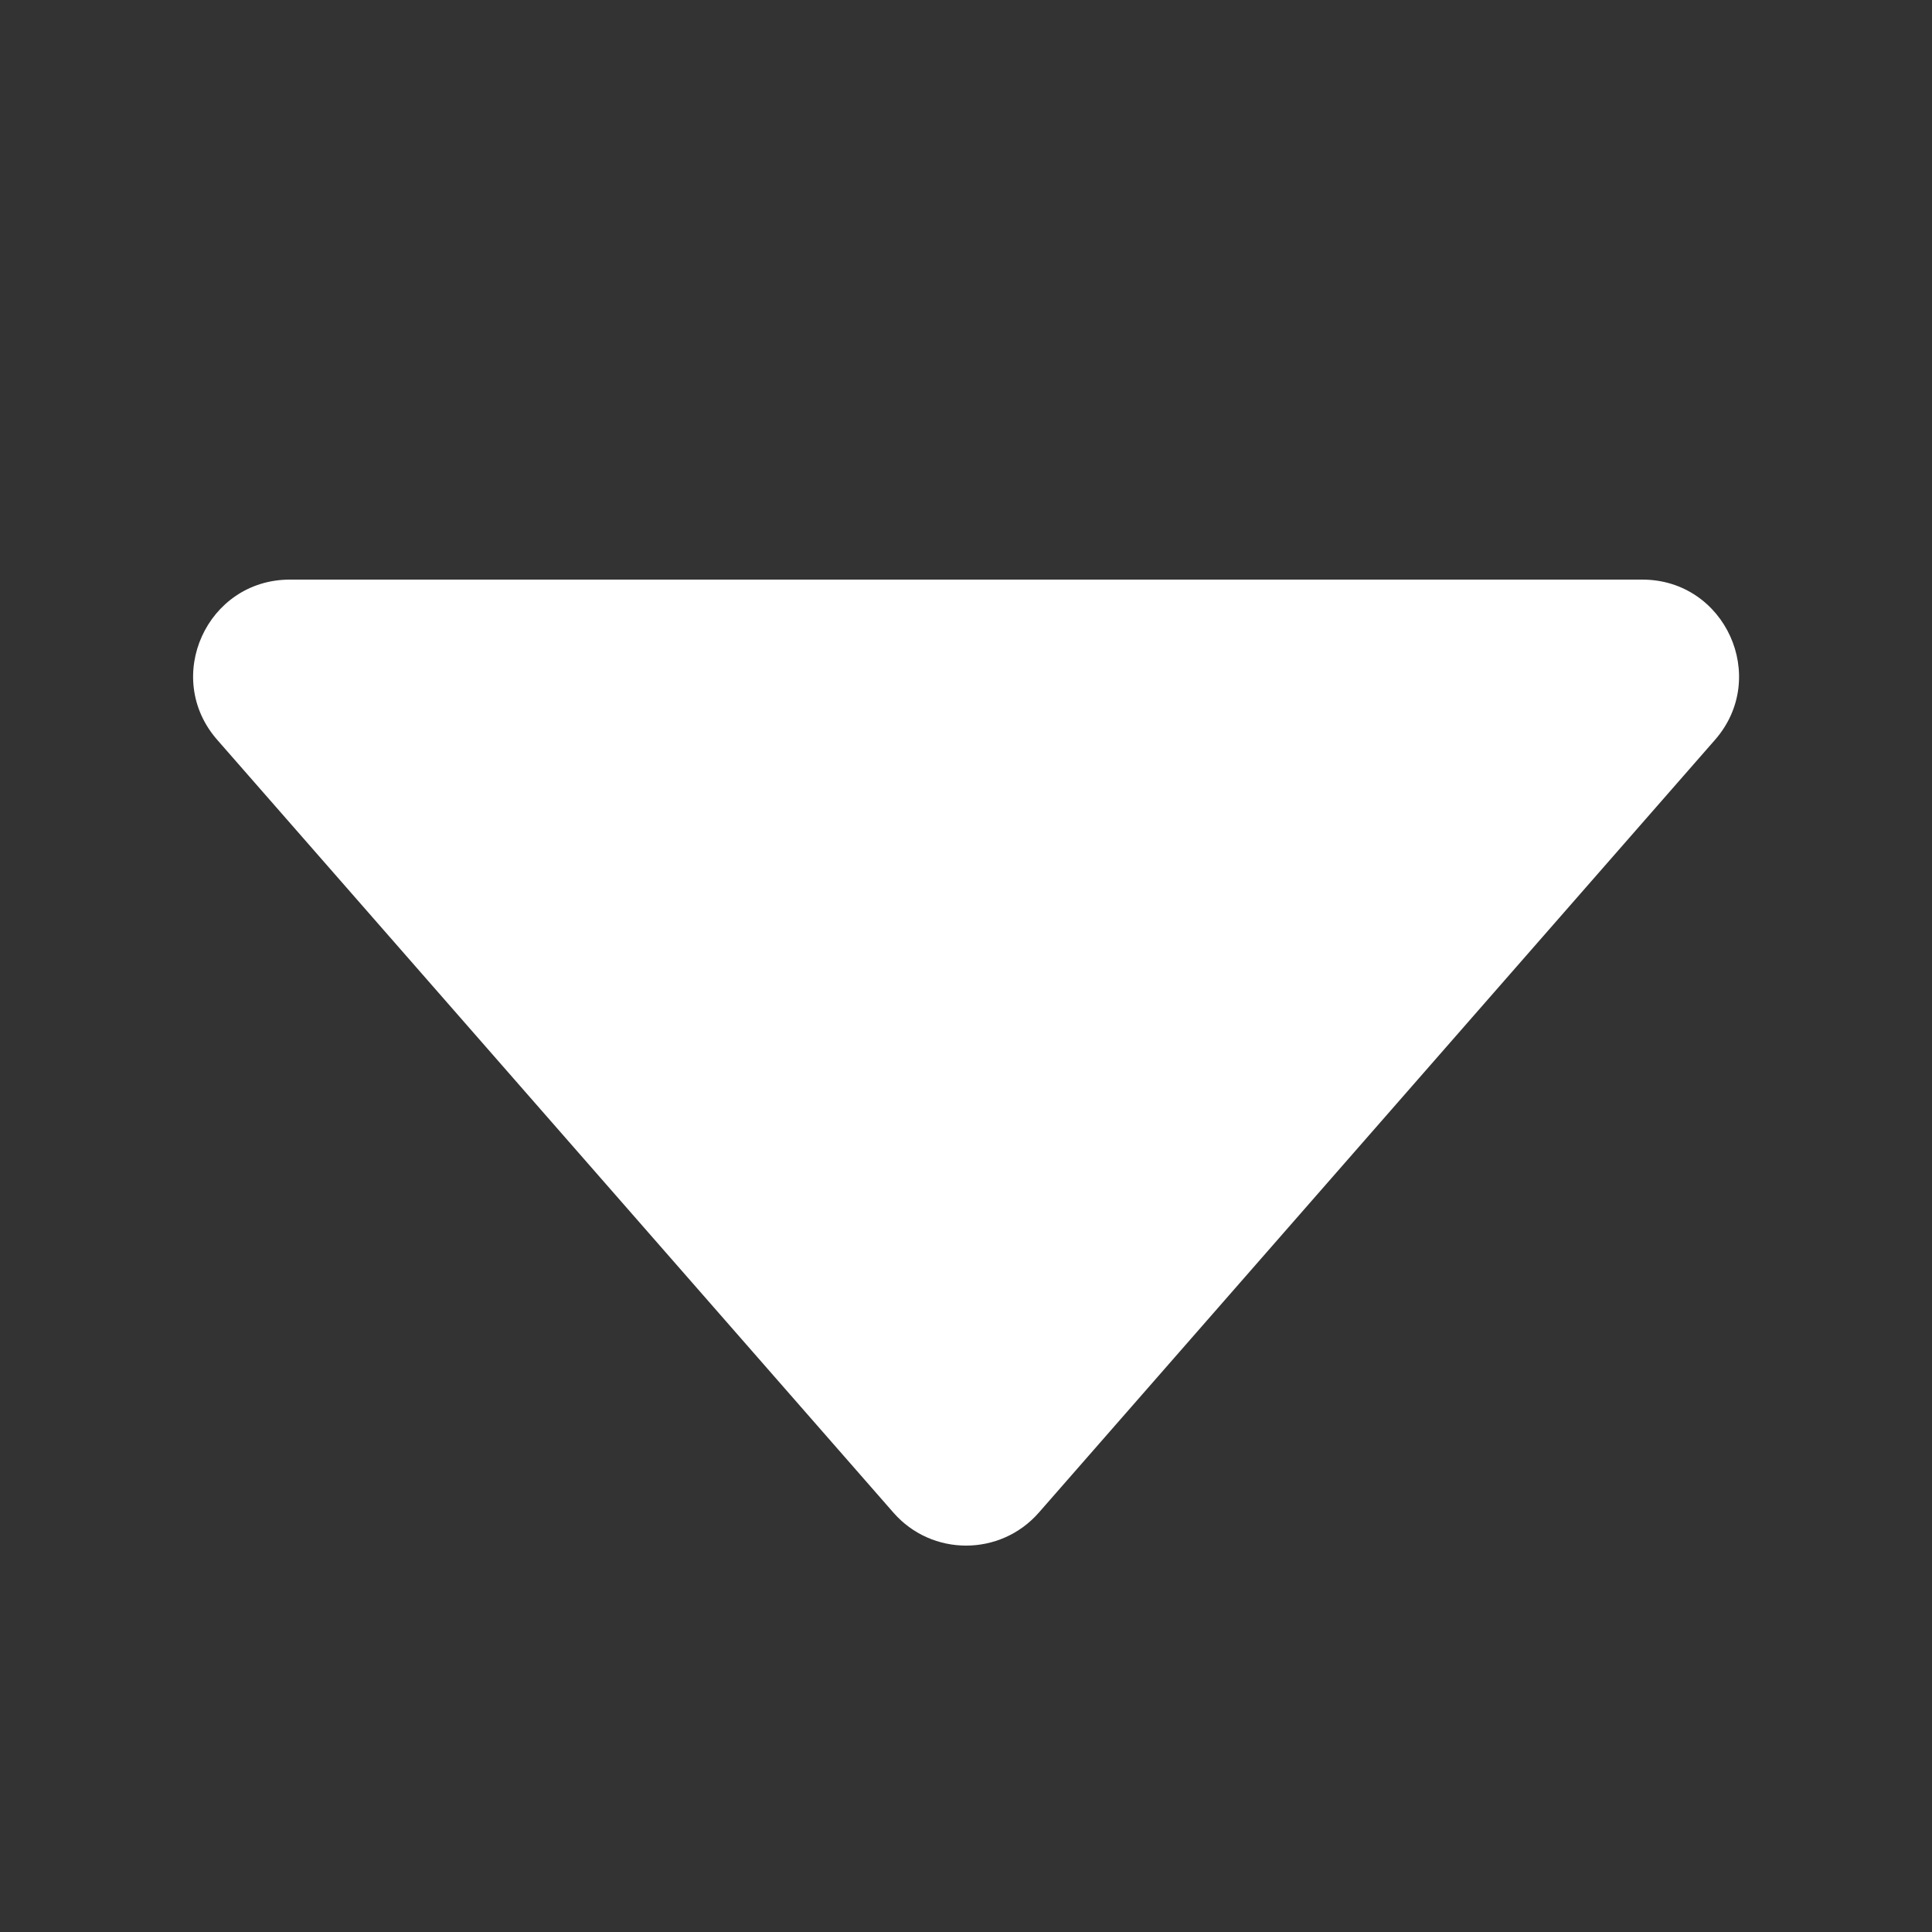 <svg xmlns="http://www.w3.org/2000/svg" width="16" height="16" viewBox="0 0 16 16" fill="none">
  <rect x="0" y="0" width="16" height="16" fill="#333333" stroke="none"/>
  <path d="M8.603 12.527L14.203 6.127C14.655 5.61 14.288 4.8 13.601 4.8L2.401 4.8C1.713 4.8 1.346 5.61 1.799 6.127L7.399 12.527C7.717 12.891 8.284 12.891 8.603 12.527Z" fill="white"/>
</svg>